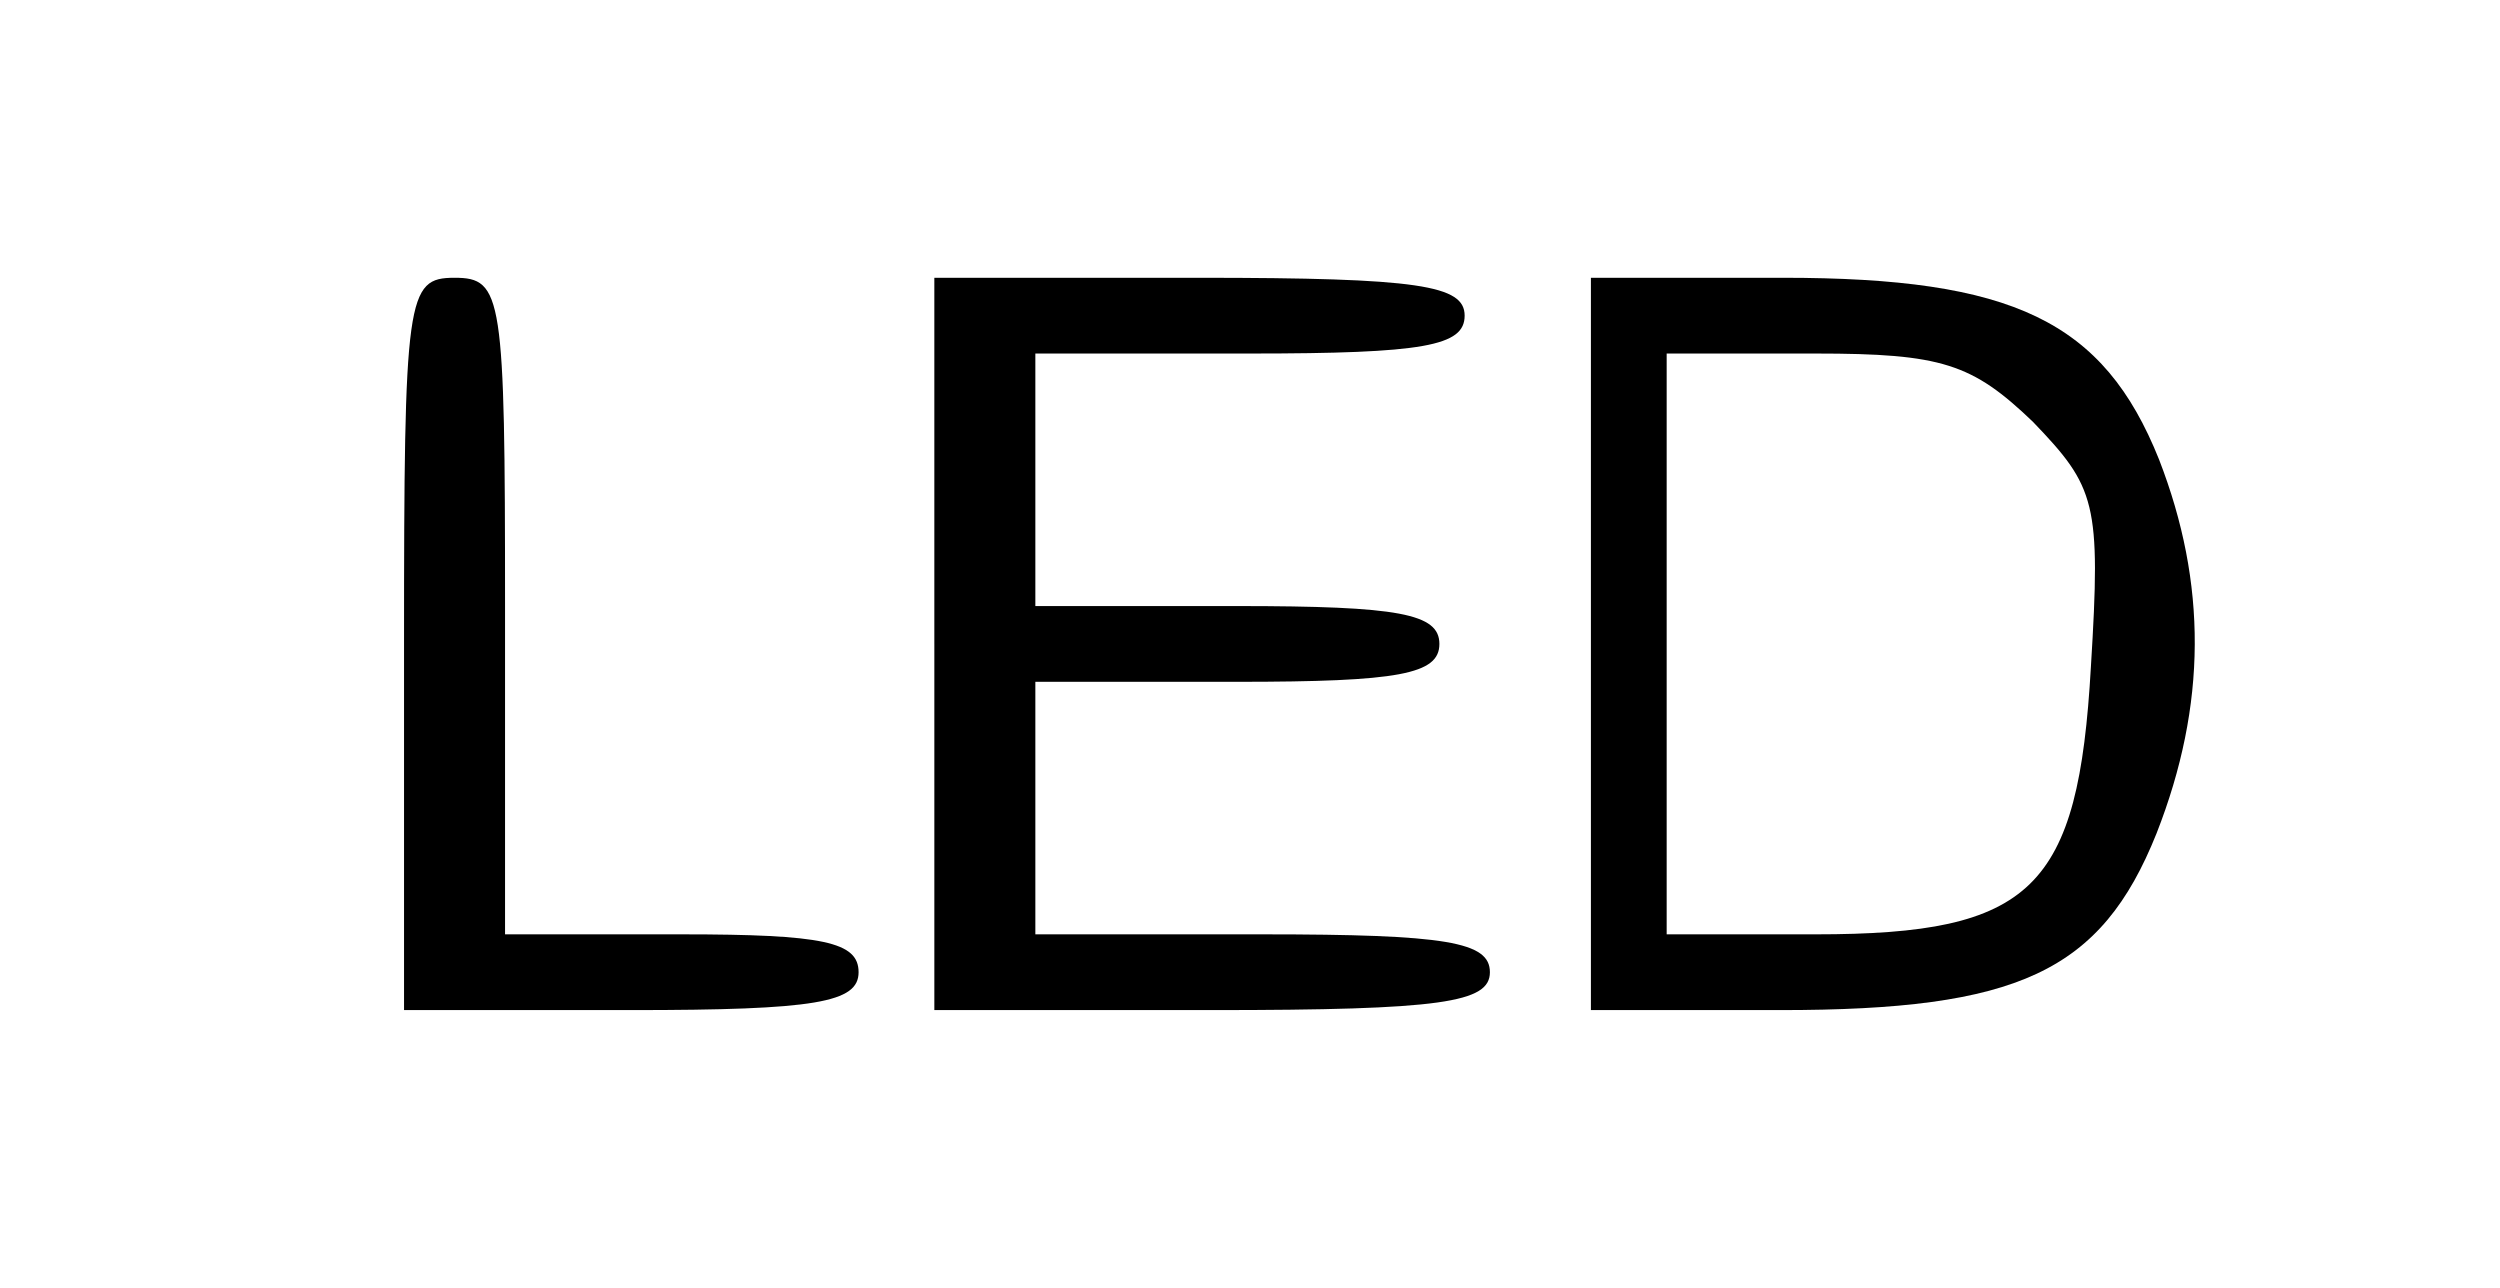 <?xml version="1.0" standalone="no"?>
<!DOCTYPE svg PUBLIC "-//W3C//DTD SVG 20010904//EN"
 "http://www.w3.org/TR/2001/REC-SVG-20010904/DTD/svg10.dtd">
<svg version="1.0" xmlns="http://www.w3.org/2000/svg"
 width="99pt" height="51pt" viewBox="0 0 99 51"
 preserveAspectRatio="xMidYMid meet">

<g transform="translate(0,51) scale(0.1,-0.1)"
fill="#000000" stroke="none">
<path d="M160 255 l0 -145 90 0 c73 0 90 3 90 15 0 12 -14 15 -70 15 l-70 0 0
130 c0 123 -1 130 -20 130 -19 0 -20 -7 -20 -145z"/>
<path d="M370 255 l0 -145 110 0 c91 0 110 3 110 15 0 12 -17 15 -90 15 l-90
0 0 50 0 50 80 0 c64 0 80 3 80 15 0 12 -16 15 -80 15 l-80 0 0 50 0 50 85 0
c69 0 85 3 85 15 0 12 -18 15 -105 15 l-105 0 0 -145z"/>
<path d="M630 255 l0 -145 75 0 c94 0 127 15 149 70 20 51 20 99 1 148 -22 55
-58 72 -149 72 l-76 0 0 -145z m175 88 c25 -26 27 -32 23 -97 -5 -88 -23 -106
-109 -106 l-59 0 0 115 0 115 59 0 c50 0 62 -4 86 -27z"/>
</g>
</svg>

